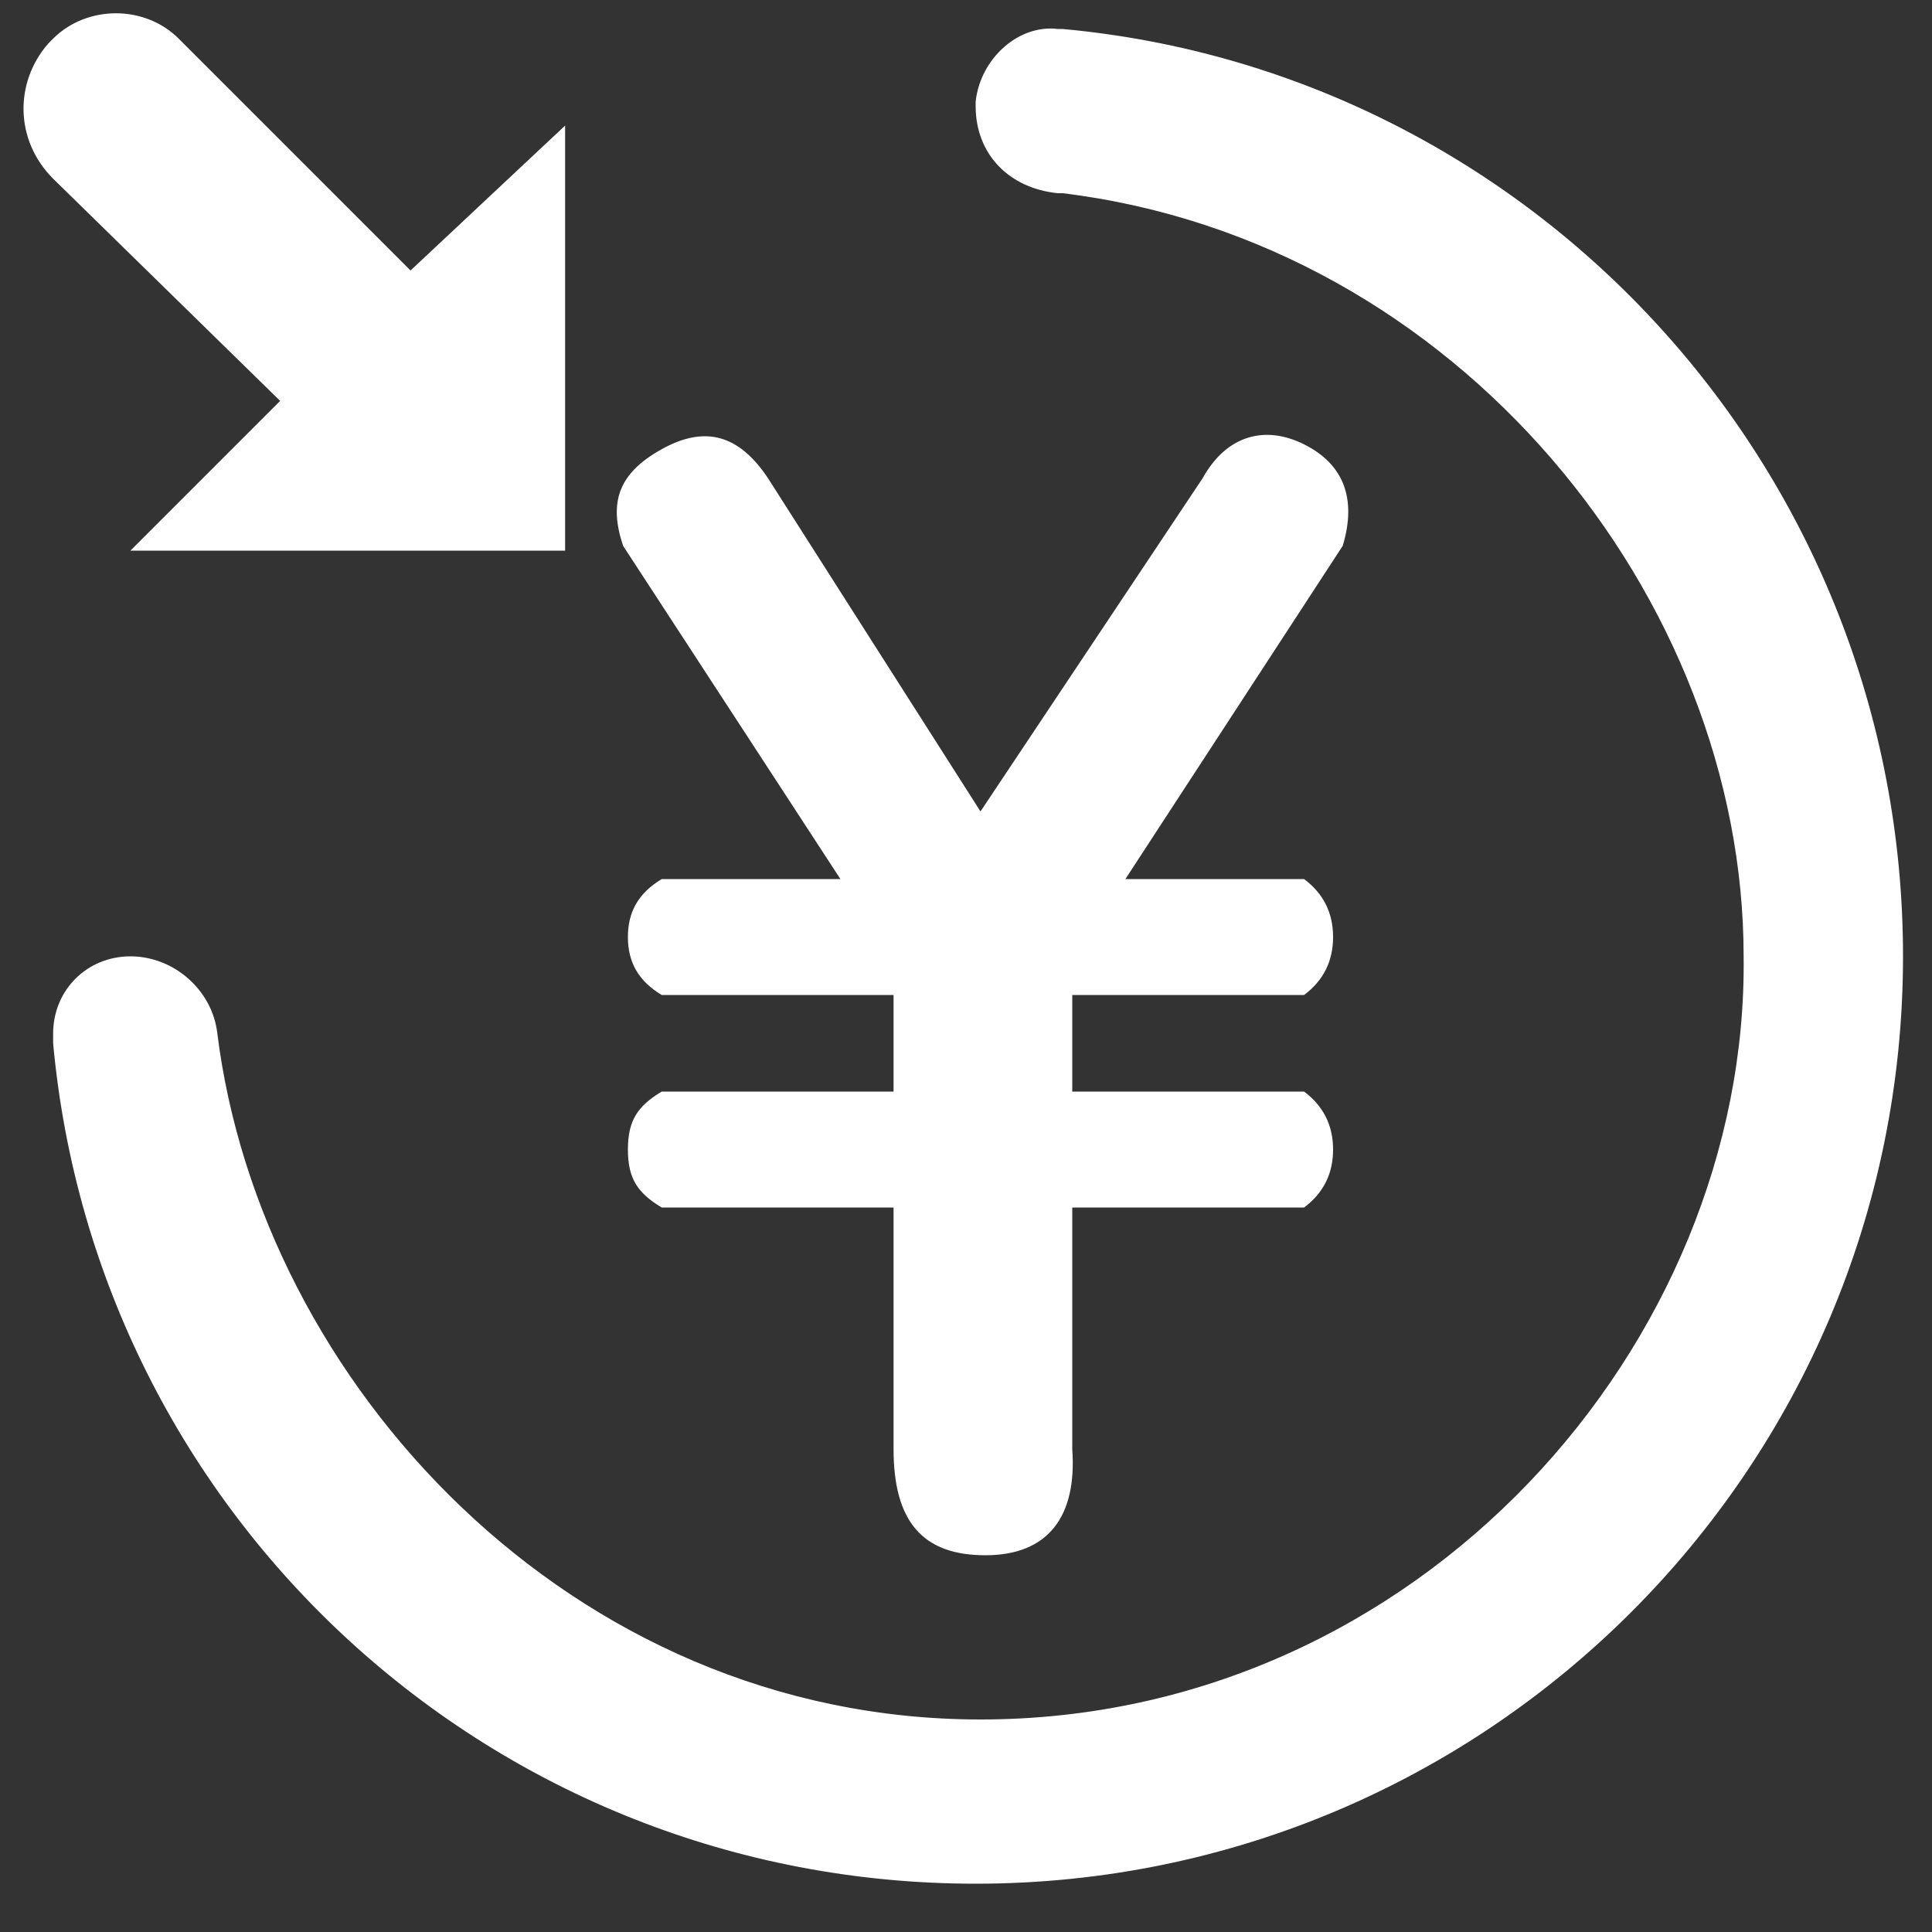<?xml version="1.0" standalone="no"?><!DOCTYPE svg PUBLIC "-//W3C//DTD SVG 1.1//EN" "http://www.w3.org/Graphics/SVG/1.1/DTD/svg11.dtd"><svg class="icon" width="200px" height="200.00px" viewBox="0 0 1024 1024" version="1.1" xmlns="http://www.w3.org/2000/svg"><rect x="0" y="0" width="1024" height="1024" fill="#333333" stroke="none"/><path fill="#ffffff" d="M517.12 56.32v-2.56c2.56-23.04 23.04-40.96 43.52-38.4h2.56c250.88 23.04 445.44 235.52 445.44 491.52 0 271.36-220.16 491.52-491.52 491.52-256 0-465.92-194.56-488.96-445.44v-2.56-2.56c0-23.04 17.92-40.96 40.96-40.96 23.04 0 43.52 17.92 46.08 40.96 23.04 184.32 186.88 363.52 404.48 363.52 232.96 0 407.04-199.68 404.48-404.48C924.16 317.44 773.12 128 563.2 102.4h-2.56c-25.6-2.56-43.52-20.48-43.52-46.08zM28.16 94.72C7.68 74.24 7.68 43.52 25.6 23.04l2.56-2.56C46.08 2.56 76.8 2.56 94.72 20.48l122.88 122.88 81.92-76.8v225.28h-230.4l79.36-79.36-120.32-117.76z m302.08 194.56c-7.68-23.04-2.56-38.4 20.48-51.2s40.96-7.68 56.32 15.36l112.64 176.64 117.76-176.64c12.8-23.04 33.28-28.16 53.76-17.92s28.16 28.16 20.48 53.76l-115.2 176.64H691.2c10.24 7.68 15.36 17.92 15.36 30.72s-5.12 23.04-15.36 30.72h-122.88v51.2H691.2c10.24 7.68 15.36 17.92 15.36 30.72s-5.12 23.04-15.36 30.72h-122.88v128c2.56 35.84-12.8 56.32-46.08 56.32s-48.64-17.92-48.64-56.32v-128h-122.88c-12.8-7.68-17.92-15.36-17.92-30.72s5.12-23.04 17.92-30.72h122.88v-51.2h-122.88c-12.8-7.68-17.92-17.92-17.92-30.72s5.12-23.04 17.92-30.72h94.72l-115.2-176.64z"  /></svg>